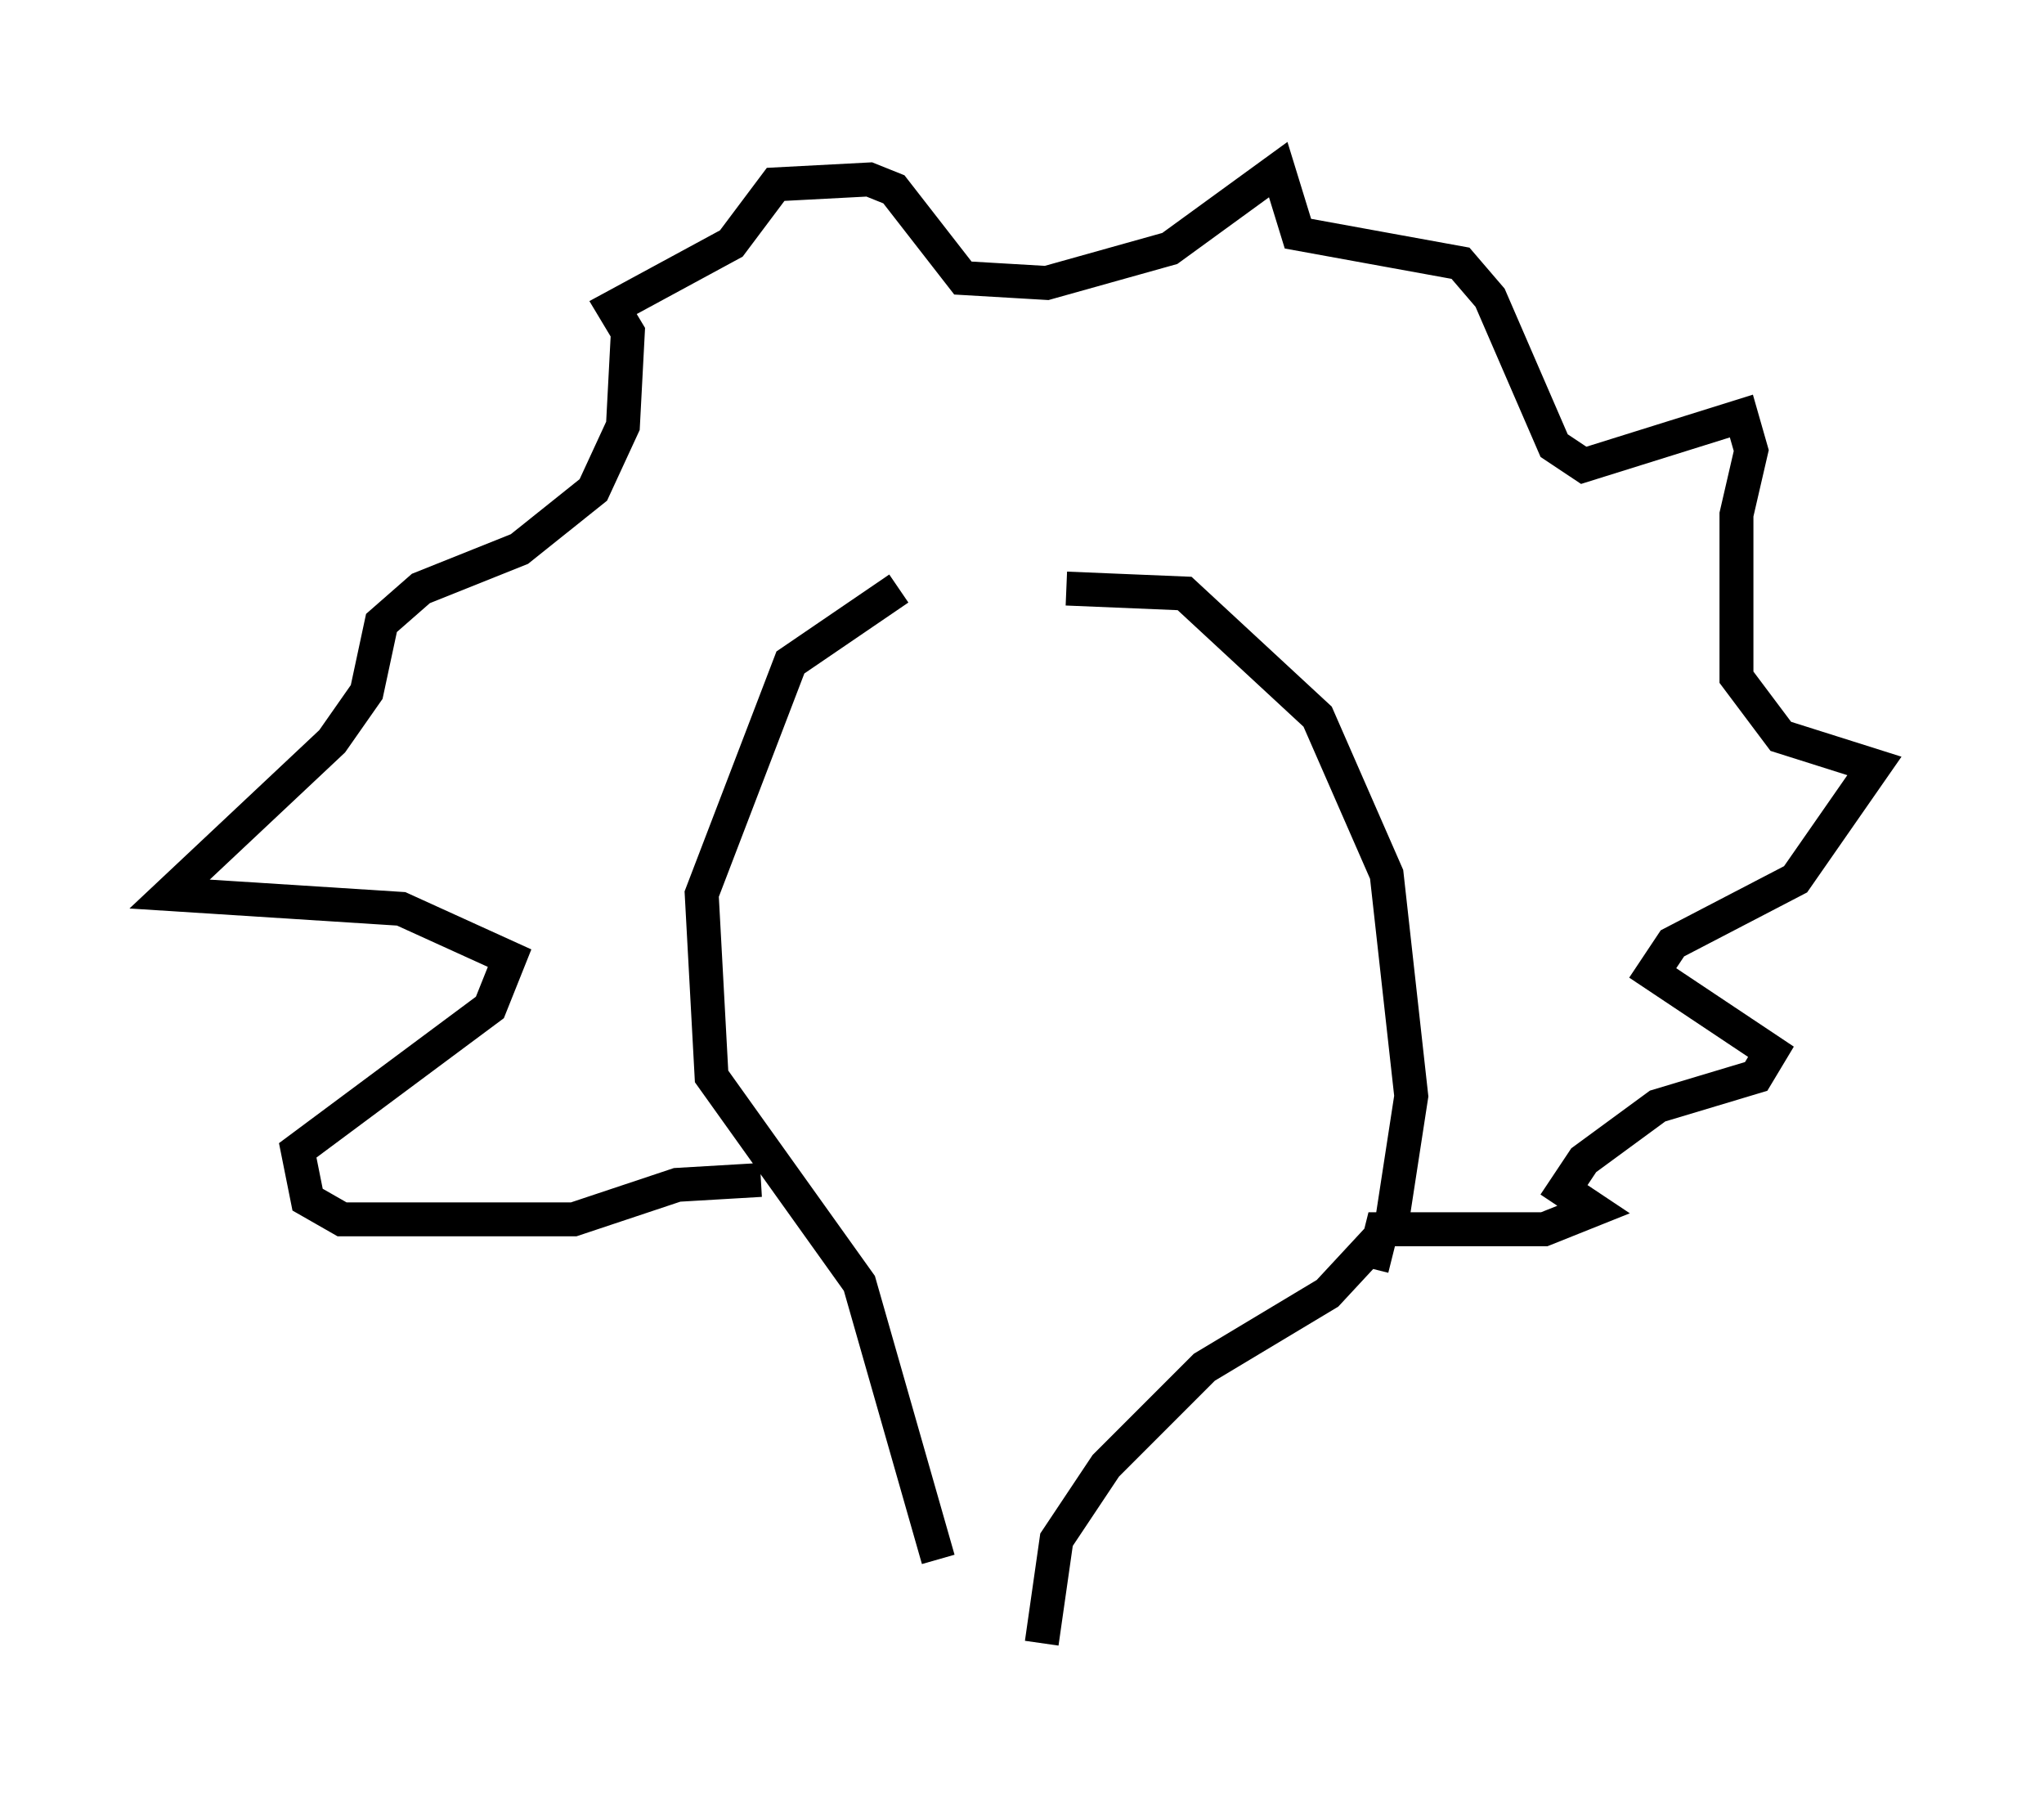 <?xml version="1.0" encoding="utf-8" ?>
<svg baseProfile="full" height="53.43" version="1.1" width="60.257" xmlns="http://www.w3.org/2000/svg" xmlns:ev="http://www.w3.org/2001/xml-events" xmlns:xlink="http://www.w3.org/1999/xlink"><defs /><rect fill="white" height="53.43" width="60.257" x="0" y="0" /><path d="M29.838, 17.346 m-3.341, 0.0 l-3.196, 2.179 -2.615, 6.827 l0.291, 5.374 4.358, 6.101 l2.324, 8.134 m3.777, -28.614 l3.486, 0.145 3.922, 3.631 l2.034, 4.648 0.726, 6.536 l-0.581, 3.777 -1.888, 2.034 l-3.631, 2.179 -2.905, 2.905 l-1.453, 2.179 -0.436, 3.05 m-8.279, -13.654 l-2.469, 0.145 -3.05, 1.017 l-6.827, 0.0 -1.017, -0.581 l-0.291, -1.453 5.665, -4.212 l0.581, -1.453 -3.196, -1.453 l-6.827, -0.436 4.793, -4.503 l1.017, -1.453 0.436, -2.034 l1.162, -1.017 2.905, -1.162 l2.179, -1.743 0.872, -1.888 l0.145, -2.76 -0.436, -0.726 l3.486, -1.888 1.307, -1.743 l2.76, -0.145 0.726, 0.291 l2.034, 2.615 2.469, 0.145 l3.631, -1.017 3.196, -2.324 l0.581, 1.888 4.793, 0.872 l0.872, 1.017 1.888, 4.358 l0.872, 0.581 4.648, -1.453 l0.291, 1.017 -0.436, 1.888 l0.0, 4.793 1.307, 1.743 l2.76, 0.872 -2.324, 3.341 l-3.631, 1.888 -0.581, 0.872 l3.486, 2.324 -0.436, 0.726 l-2.905, 0.872 -2.179, 1.598 l-0.581, 0.872 0.872, 0.581 l-1.453, 0.581 -4.793, 0.0 l-0.291, 1.162 " fill="none" stroke="black" stroke-width="1" /></svg>